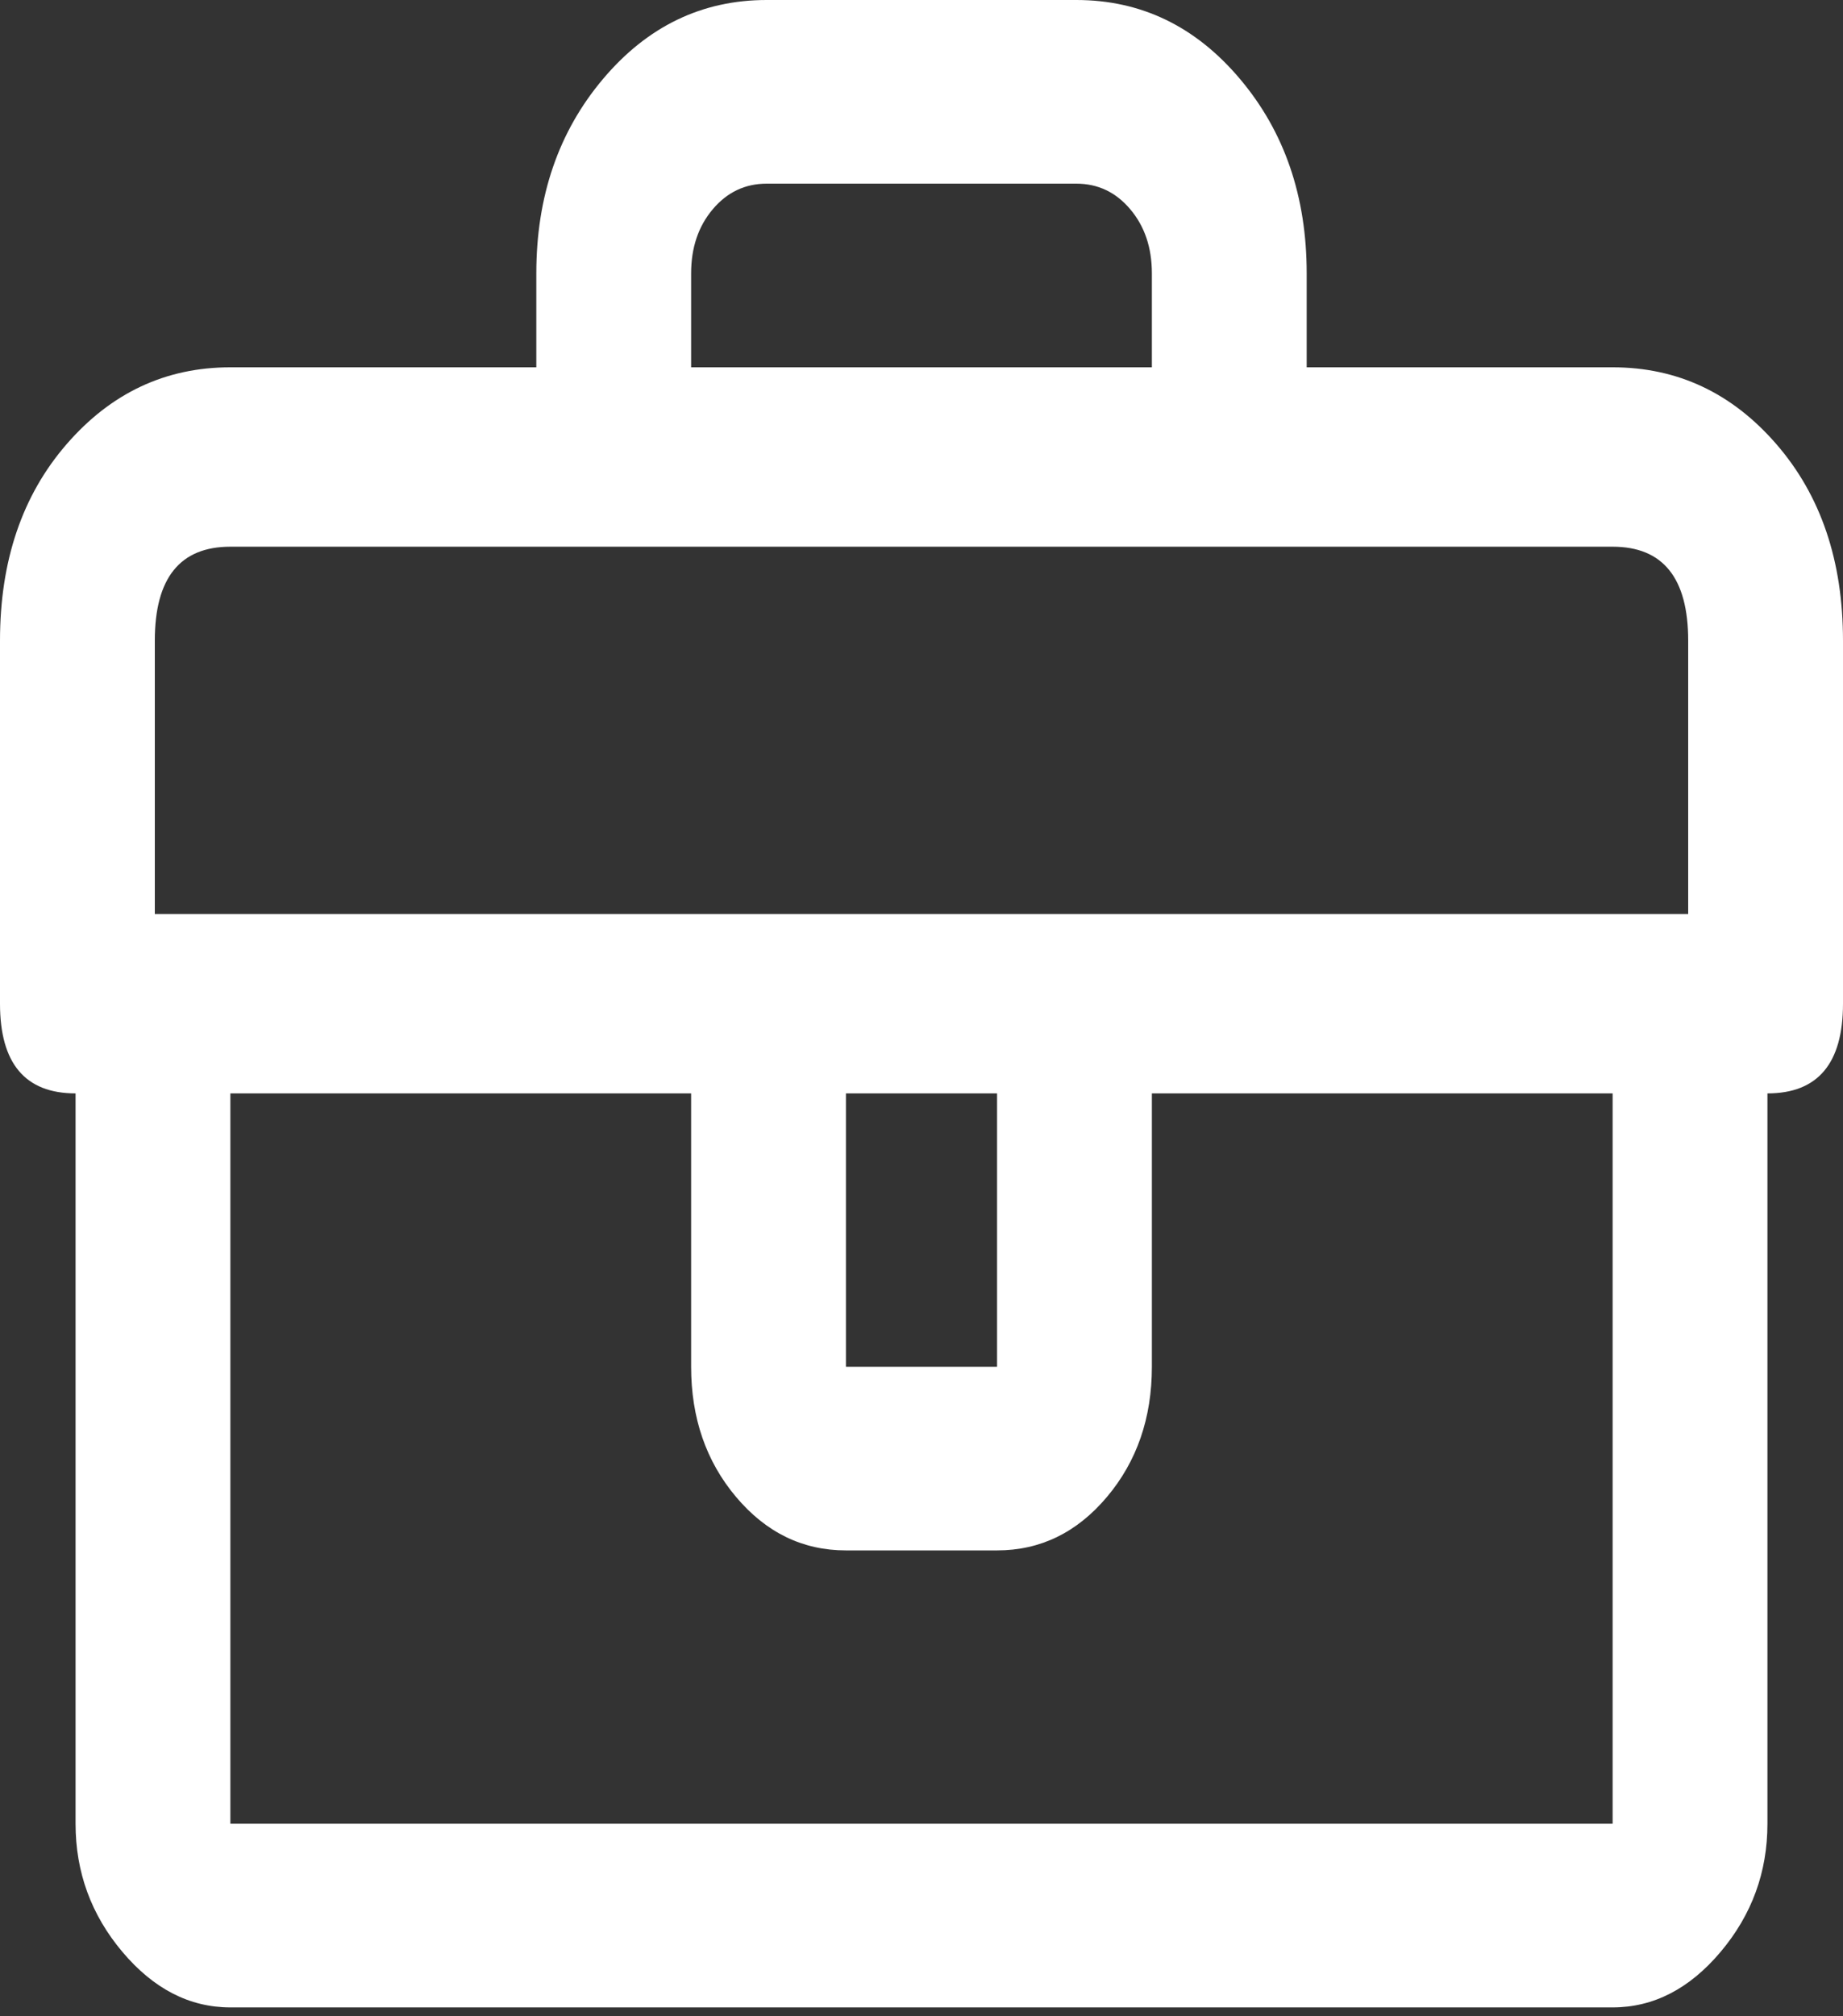 <svg width="32" height="35" viewBox="0 0 32 35" fill="none" xmlns="http://www.w3.org/2000/svg">
<rect x="0" y="0" width="32" height="35" fill="#333333" stroke="none"/>
<path d="M28 6.376H22.688V4.745C22.688 3.41 22.302 2.286 21.531 1.372C20.76 0.457 19.812 0 18.688 0H13.312C12.188 0 11.24 0.457 10.469 1.372C9.698 2.286 9.312 3.41 9.312 4.745V6.376H4C2.875 6.376 1.927 6.821 1.156 7.711C0.385 8.6 0 9.737 0 11.121V17.423C0 18.461 0.438 18.98 1.312 18.98V31.658C1.312 32.498 1.583 33.239 2.125 33.882C2.667 34.525 3.292 34.846 4 34.846H28C28.708 34.846 29.333 34.525 29.875 33.882C30.417 33.239 30.688 32.498 30.688 31.658V18.98C31.562 18.98 32 18.461 32 17.423V11.121C32 9.737 31.615 8.6 30.844 7.711C30.073 6.821 29.125 6.376 28 6.376ZM12 4.745C12 4.3 12.125 3.929 12.375 3.633C12.625 3.336 12.938 3.188 13.312 3.188H18.688C19.062 3.188 19.375 3.336 19.625 3.633C19.875 3.929 20 4.3 20 4.745V6.376H12V4.745ZM4 31.658V18.98H12V23.725C12 24.614 12.26 25.368 12.781 25.986C13.302 26.604 13.938 26.913 14.688 26.913H17.312C18.062 26.913 18.698 26.604 19.219 25.986C19.74 25.368 20 24.614 20 23.725V18.98H28V31.658H4ZM14.688 23.725V18.98H17.312V23.725H14.688ZM29.312 15.866H2.688V11.121C2.688 10.034 3.125 9.49 4 9.49H28C28.875 9.49 29.312 10.034 29.312 11.121V15.866Z" fill="white"/>
</svg>
